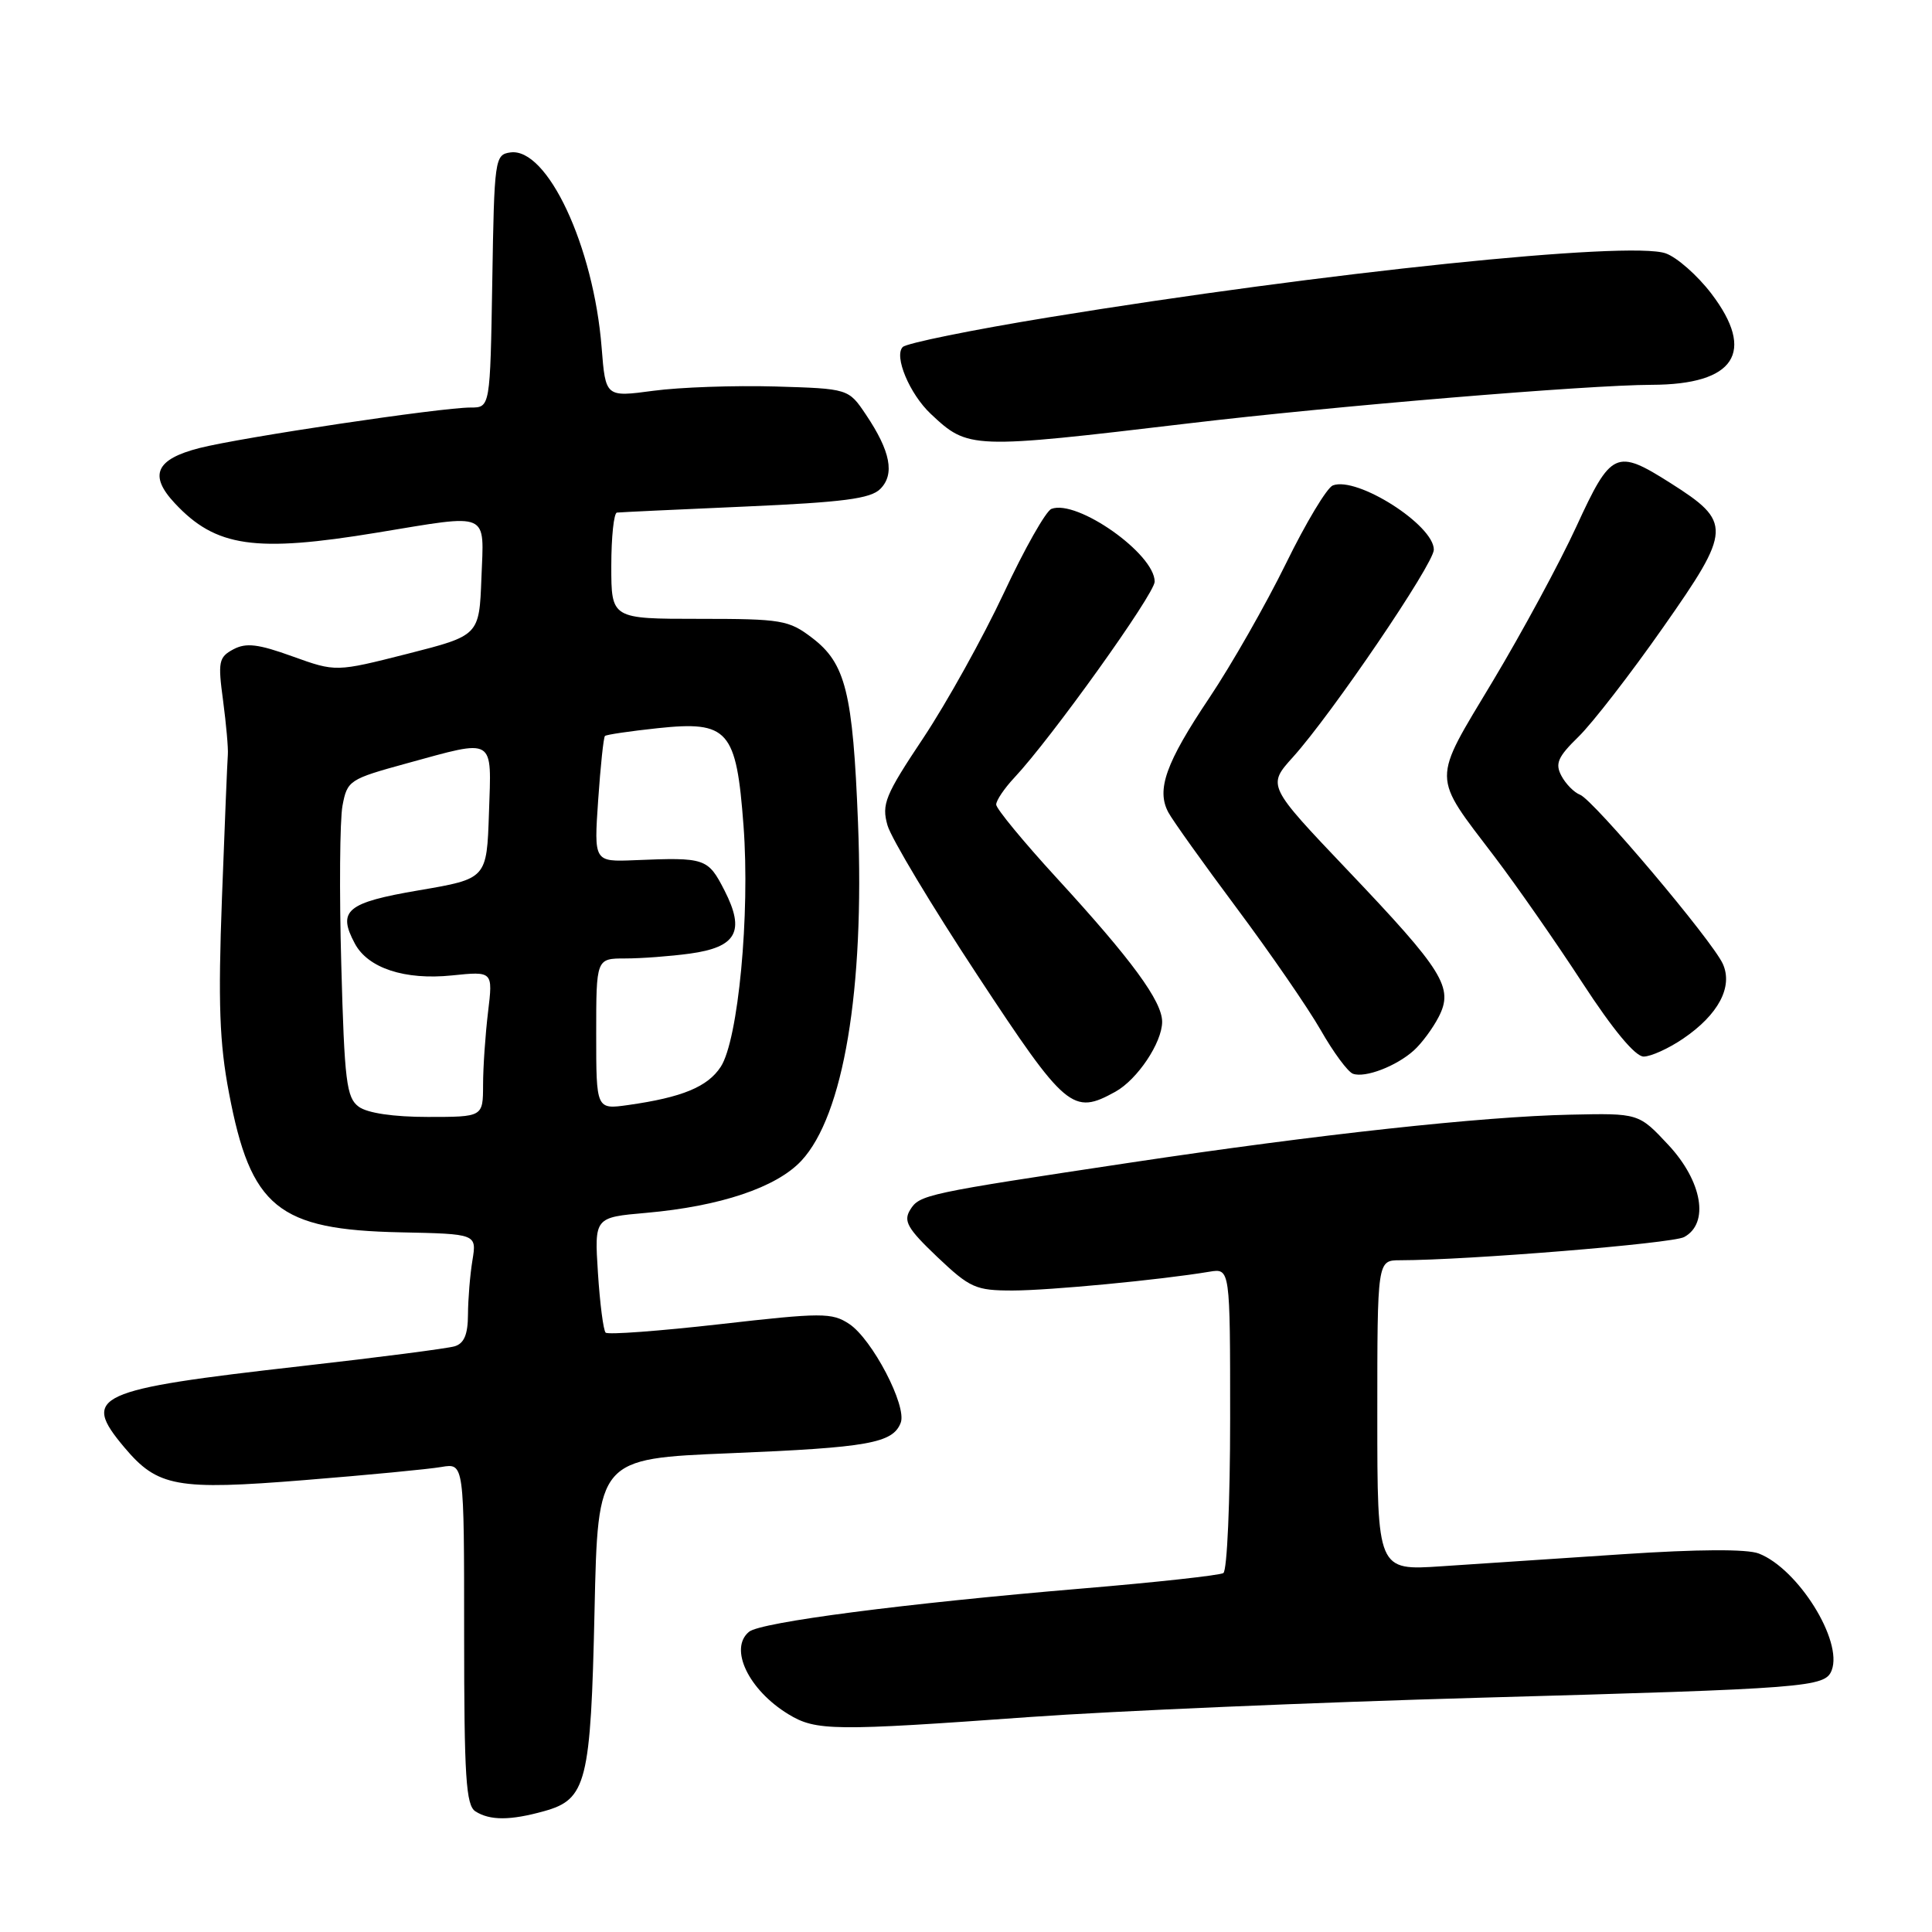 <?xml version="1.0" encoding="UTF-8" standalone="no"?>
<!DOCTYPE svg PUBLIC "-//W3C//DTD SVG 1.1//EN" "http://www.w3.org/Graphics/SVG/1.1/DTD/svg11.dtd" >
<svg xmlns="http://www.w3.org/2000/svg" xmlns:xlink="http://www.w3.org/1999/xlink" version="1.1" viewBox="0 0 256 256">
 <g >
 <path fill="currentColor"
d=" M 72.09 239.99 C 77.72 238.43 78.28 236.22 78.78 213.39 C 79.22 193.28 79.22 193.28 96.75 192.56 C 115.05 191.81 118.31 191.23 119.35 188.52 C 120.20 186.30 115.56 177.42 112.51 175.42 C 110.23 173.92 108.90 173.92 95.41 175.46 C 87.37 176.37 80.54 176.88 80.25 176.58 C 79.95 176.28 79.49 172.72 79.23 168.67 C 78.76 161.31 78.76 161.31 85.63 160.71 C 95.44 159.84 102.87 157.35 106.18 153.81 C 111.77 147.82 114.57 131.15 113.69 109.00 C 113.01 91.75 112.05 87.90 107.61 84.52 C 104.52 82.16 103.57 82.00 92.66 82.00 C 81.00 82.00 81.00 82.00 81.00 75.00 C 81.00 71.15 81.34 67.96 81.75 67.92 C 82.16 67.87 89.82 67.51 98.76 67.12 C 111.74 66.55 115.35 66.08 116.64 64.79 C 118.59 62.84 118.00 59.79 114.74 54.94 C 112.43 51.50 112.43 51.50 102.68 51.21 C 97.31 51.06 90.07 51.31 86.58 51.78 C 80.24 52.63 80.24 52.63 79.72 46.06 C 78.66 32.62 72.51 19.50 67.62 20.20 C 65.57 20.49 65.49 21.05 65.23 37.25 C 64.95 54.00 64.95 54.00 62.36 54.00 C 58.42 54.00 32.01 57.95 26.42 59.37 C 20.64 60.85 19.69 62.97 23.16 66.68 C 28.59 72.50 33.77 73.25 50.00 70.57 C 65.08 68.09 64.13 67.68 63.79 76.60 C 63.50 84.21 63.50 84.21 54.00 86.63 C 44.50 89.04 44.50 89.04 38.77 86.98 C 34.21 85.33 32.61 85.14 30.92 86.04 C 28.98 87.08 28.86 87.68 29.56 92.84 C 29.97 95.95 30.26 99.17 30.19 100.00 C 30.12 100.83 29.77 109.38 29.41 119.00 C 28.89 132.89 29.08 138.21 30.34 144.81 C 33.22 160.02 36.83 162.95 53.07 163.29 C 63.17 163.50 63.17 163.50 62.60 167.00 C 62.28 168.93 62.02 172.16 62.01 174.18 C 62.00 176.82 61.50 178.01 60.25 178.39 C 59.29 178.68 50.17 179.86 40.00 181.01 C 12.47 184.13 10.71 184.93 16.48 191.79 C 20.89 197.03 23.39 197.49 40.36 196.12 C 48.69 195.45 56.85 194.67 58.50 194.38 C 61.50 193.87 61.50 193.87 61.50 216.47 C 61.50 235.47 61.74 239.22 63.00 240.02 C 64.93 241.24 67.61 241.24 72.09 239.99 Z  M 136.50 227.51 C 147.50 226.72 174.28 225.57 196.00 224.96 C 239.71 223.74 241.84 223.57 242.71 221.32 C 244.21 217.41 238.25 207.87 233.05 205.85 C 231.49 205.24 224.96 205.28 215.05 205.94 C 206.50 206.51 195.68 207.23 191.00 207.54 C 182.50 208.11 182.50 208.11 182.50 187.55 C 182.50 167.00 182.50 167.00 185.50 166.99 C 194.46 166.98 221.56 164.77 223.15 163.92 C 226.52 162.11 225.57 156.54 221.07 151.71 C 217.14 147.50 217.14 147.50 208.05 147.70 C 196.37 147.95 174.63 150.32 150.00 154.02 C 122.60 158.14 121.84 158.30 120.60 160.31 C 119.68 161.81 120.25 162.80 124.19 166.55 C 128.54 170.67 129.28 171.00 134.19 171.00 C 139.08 170.99 153.72 169.60 160.25 168.51 C 163.00 168.05 163.00 168.05 163.00 187.97 C 163.00 198.92 162.60 208.13 162.10 208.44 C 161.61 208.74 153.17 209.67 143.35 210.49 C 119.84 212.47 100.80 214.94 99.25 216.22 C 96.56 218.43 99.18 223.92 104.46 227.14 C 108.11 229.37 110.43 229.39 136.50 227.51 Z  M 147.81 144.65 C 150.72 143.03 153.98 138.15 153.99 135.40 C 154.00 132.68 149.96 127.17 140.02 116.34 C 135.61 111.53 132.00 107.15 132.00 106.61 C 132.00 106.06 133.08 104.46 134.40 103.05 C 139.27 97.87 153.00 78.69 153.00 77.07 C 153.00 73.38 142.71 66.13 139.32 67.43 C 138.59 67.71 135.74 72.74 133.00 78.61 C 130.25 84.47 125.46 93.09 122.36 97.76 C 117.26 105.41 116.80 106.56 117.60 109.37 C 118.10 111.09 123.45 120.02 129.50 129.20 C 141.25 147.05 142.14 147.79 147.81 144.65 Z  M 187.35 139.18 C 188.37 138.26 189.85 136.27 190.63 134.75 C 192.64 130.86 191.29 128.68 178.55 115.29 C 167.91 104.10 167.91 104.10 171.34 100.30 C 176.49 94.58 189.97 74.74 189.99 72.84 C 190.01 69.58 179.82 63.09 176.61 64.32 C 175.83 64.62 173.03 69.28 170.39 74.68 C 167.74 80.08 163.17 88.10 160.22 92.50 C 154.48 101.07 153.20 104.64 154.81 107.64 C 155.36 108.68 159.44 114.39 163.87 120.33 C 168.30 126.27 173.31 133.54 175.00 136.49 C 176.68 139.44 178.61 142.05 179.28 142.28 C 180.91 142.86 185.05 141.26 187.35 139.18 Z  M 223.03 137.62 C 227.70 134.45 229.66 130.75 228.28 127.71 C 226.86 124.60 211.15 106.00 209.37 105.31 C 208.58 105.01 207.47 103.88 206.90 102.81 C 206.03 101.18 206.41 100.30 209.17 97.61 C 211.00 95.82 216.05 89.31 220.38 83.12 C 229.48 70.15 229.52 69.19 221.32 63.99 C 214.14 59.44 213.49 59.74 208.89 69.74 C 206.68 74.55 201.68 83.79 197.79 90.28 C 189.68 103.80 189.66 102.50 198.06 113.55 C 200.96 117.37 206.20 124.89 209.69 130.25 C 213.73 136.45 216.68 140.00 217.79 140.00 C 218.75 140.00 221.11 138.93 223.03 137.62 Z  M 157.50 56.10 C 176.73 53.81 210.37 51.01 218.86 50.99 C 229.89 50.96 232.69 46.68 226.76 38.90 C 224.92 36.49 222.20 34.09 220.71 33.57 C 215.94 31.89 175.40 36.10 139.02 42.04 C 128.85 43.70 120.13 45.47 119.62 45.98 C 118.42 47.18 120.53 52.21 123.33 54.84 C 128.31 59.52 128.60 59.53 157.50 56.10 Z  M 47.54 146.65 C 45.91 145.46 45.64 143.32 45.22 127.77 C 44.95 118.13 45.03 108.68 45.38 106.77 C 46.01 103.41 46.28 103.24 53.89 101.15 C 65.72 97.91 65.13 97.55 64.79 107.72 C 64.50 116.44 64.50 116.44 55.51 117.97 C 45.93 119.60 44.67 120.65 47.02 125.03 C 48.76 128.29 53.64 129.89 59.88 129.25 C 65.32 128.69 65.32 128.69 64.67 134.09 C 64.31 137.07 64.01 141.41 64.01 143.75 C 64.00 148.00 64.00 148.00 56.69 148.00 C 52.14 148.00 48.69 147.49 47.54 146.65 Z  M 79.00 137.01 C 79.00 127.00 79.00 127.00 82.86 127.00 C 84.98 127.00 88.83 126.71 91.40 126.36 C 97.61 125.51 98.76 123.41 96.01 118.01 C 93.80 113.70 93.48 113.59 84.10 113.98 C 78.70 114.20 78.70 114.20 79.26 106.02 C 79.57 101.53 79.97 97.70 80.16 97.52 C 80.35 97.34 83.49 96.88 87.14 96.49 C 96.51 95.50 97.57 96.70 98.52 109.41 C 99.40 121.15 97.82 137.81 95.50 141.36 C 93.76 144.02 90.38 145.41 83.25 146.42 C 79.00 147.02 79.00 147.02 79.00 137.01 Z "/>
</g>
</svg>